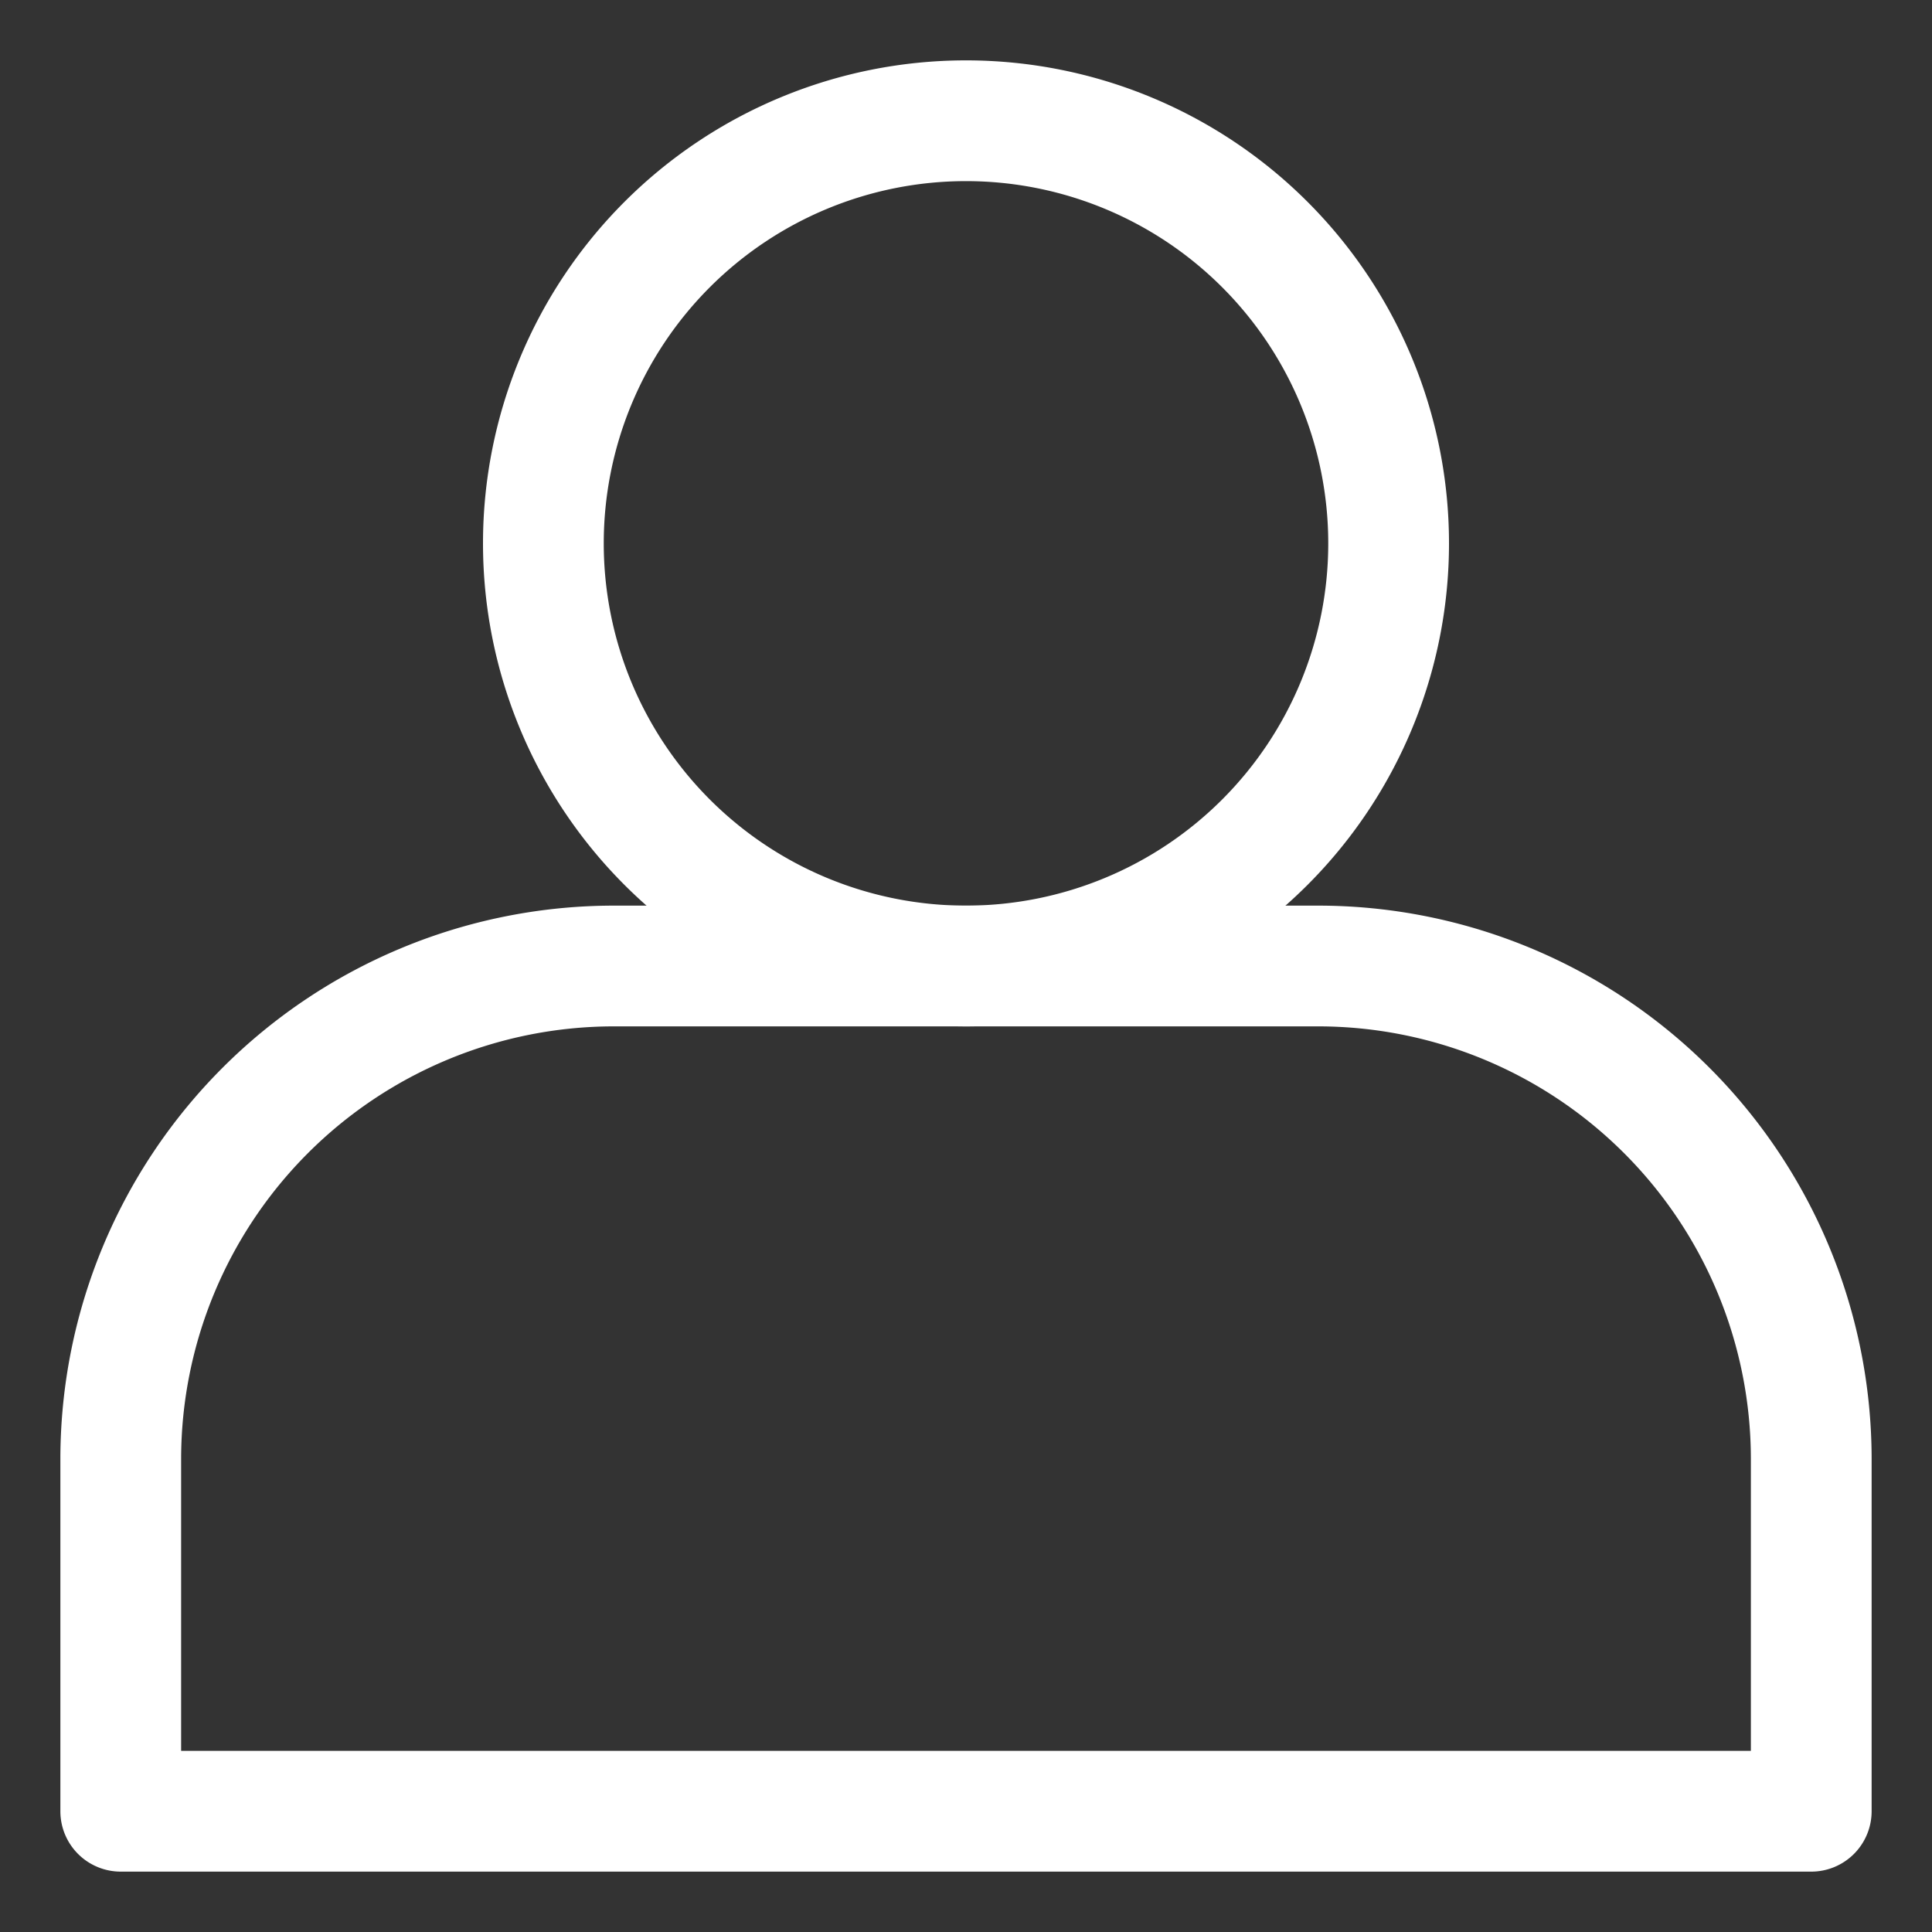 <?xml version="1.0" ?><svg id="user" viewBox="0 0 32 32" xmlns="http://www.w3.org/2000/svg"><rect x="0" y="0" width="32" height="32" fill="#333333" stroke="none"/><defs><style>.cls-1{fill:none;}</style></defs><title/><path class="cls-1" d="M21.84,17H10.16A7.17,7.17,0,0,0,3,24.16V29H29V24.16A7.17,7.17,0,0,0,21.84,17Z"/><path d="M21.84,15H10.16A9.17,9.17,0,0,0,1,24.16V30a1,1,0,0,0,1,1H30a1,1,0,0,0,1-1V24.16A9.17,9.17,0,0,0,21.84,15ZM29,29H3V24.16A7.17,7.17,0,0,1,10.16,17H21.84A7.17,7.17,0,0,1,29,24.16Z" style="fill:#ffffff"/><path d="M16,17a8,8,0,1,1,8-8A8,8,0,0,1,16,17ZM16,3a6,6,0,1,0,6,6A6,6,0,0,0,16,3Z" style="fill:#ffffff"/></svg>